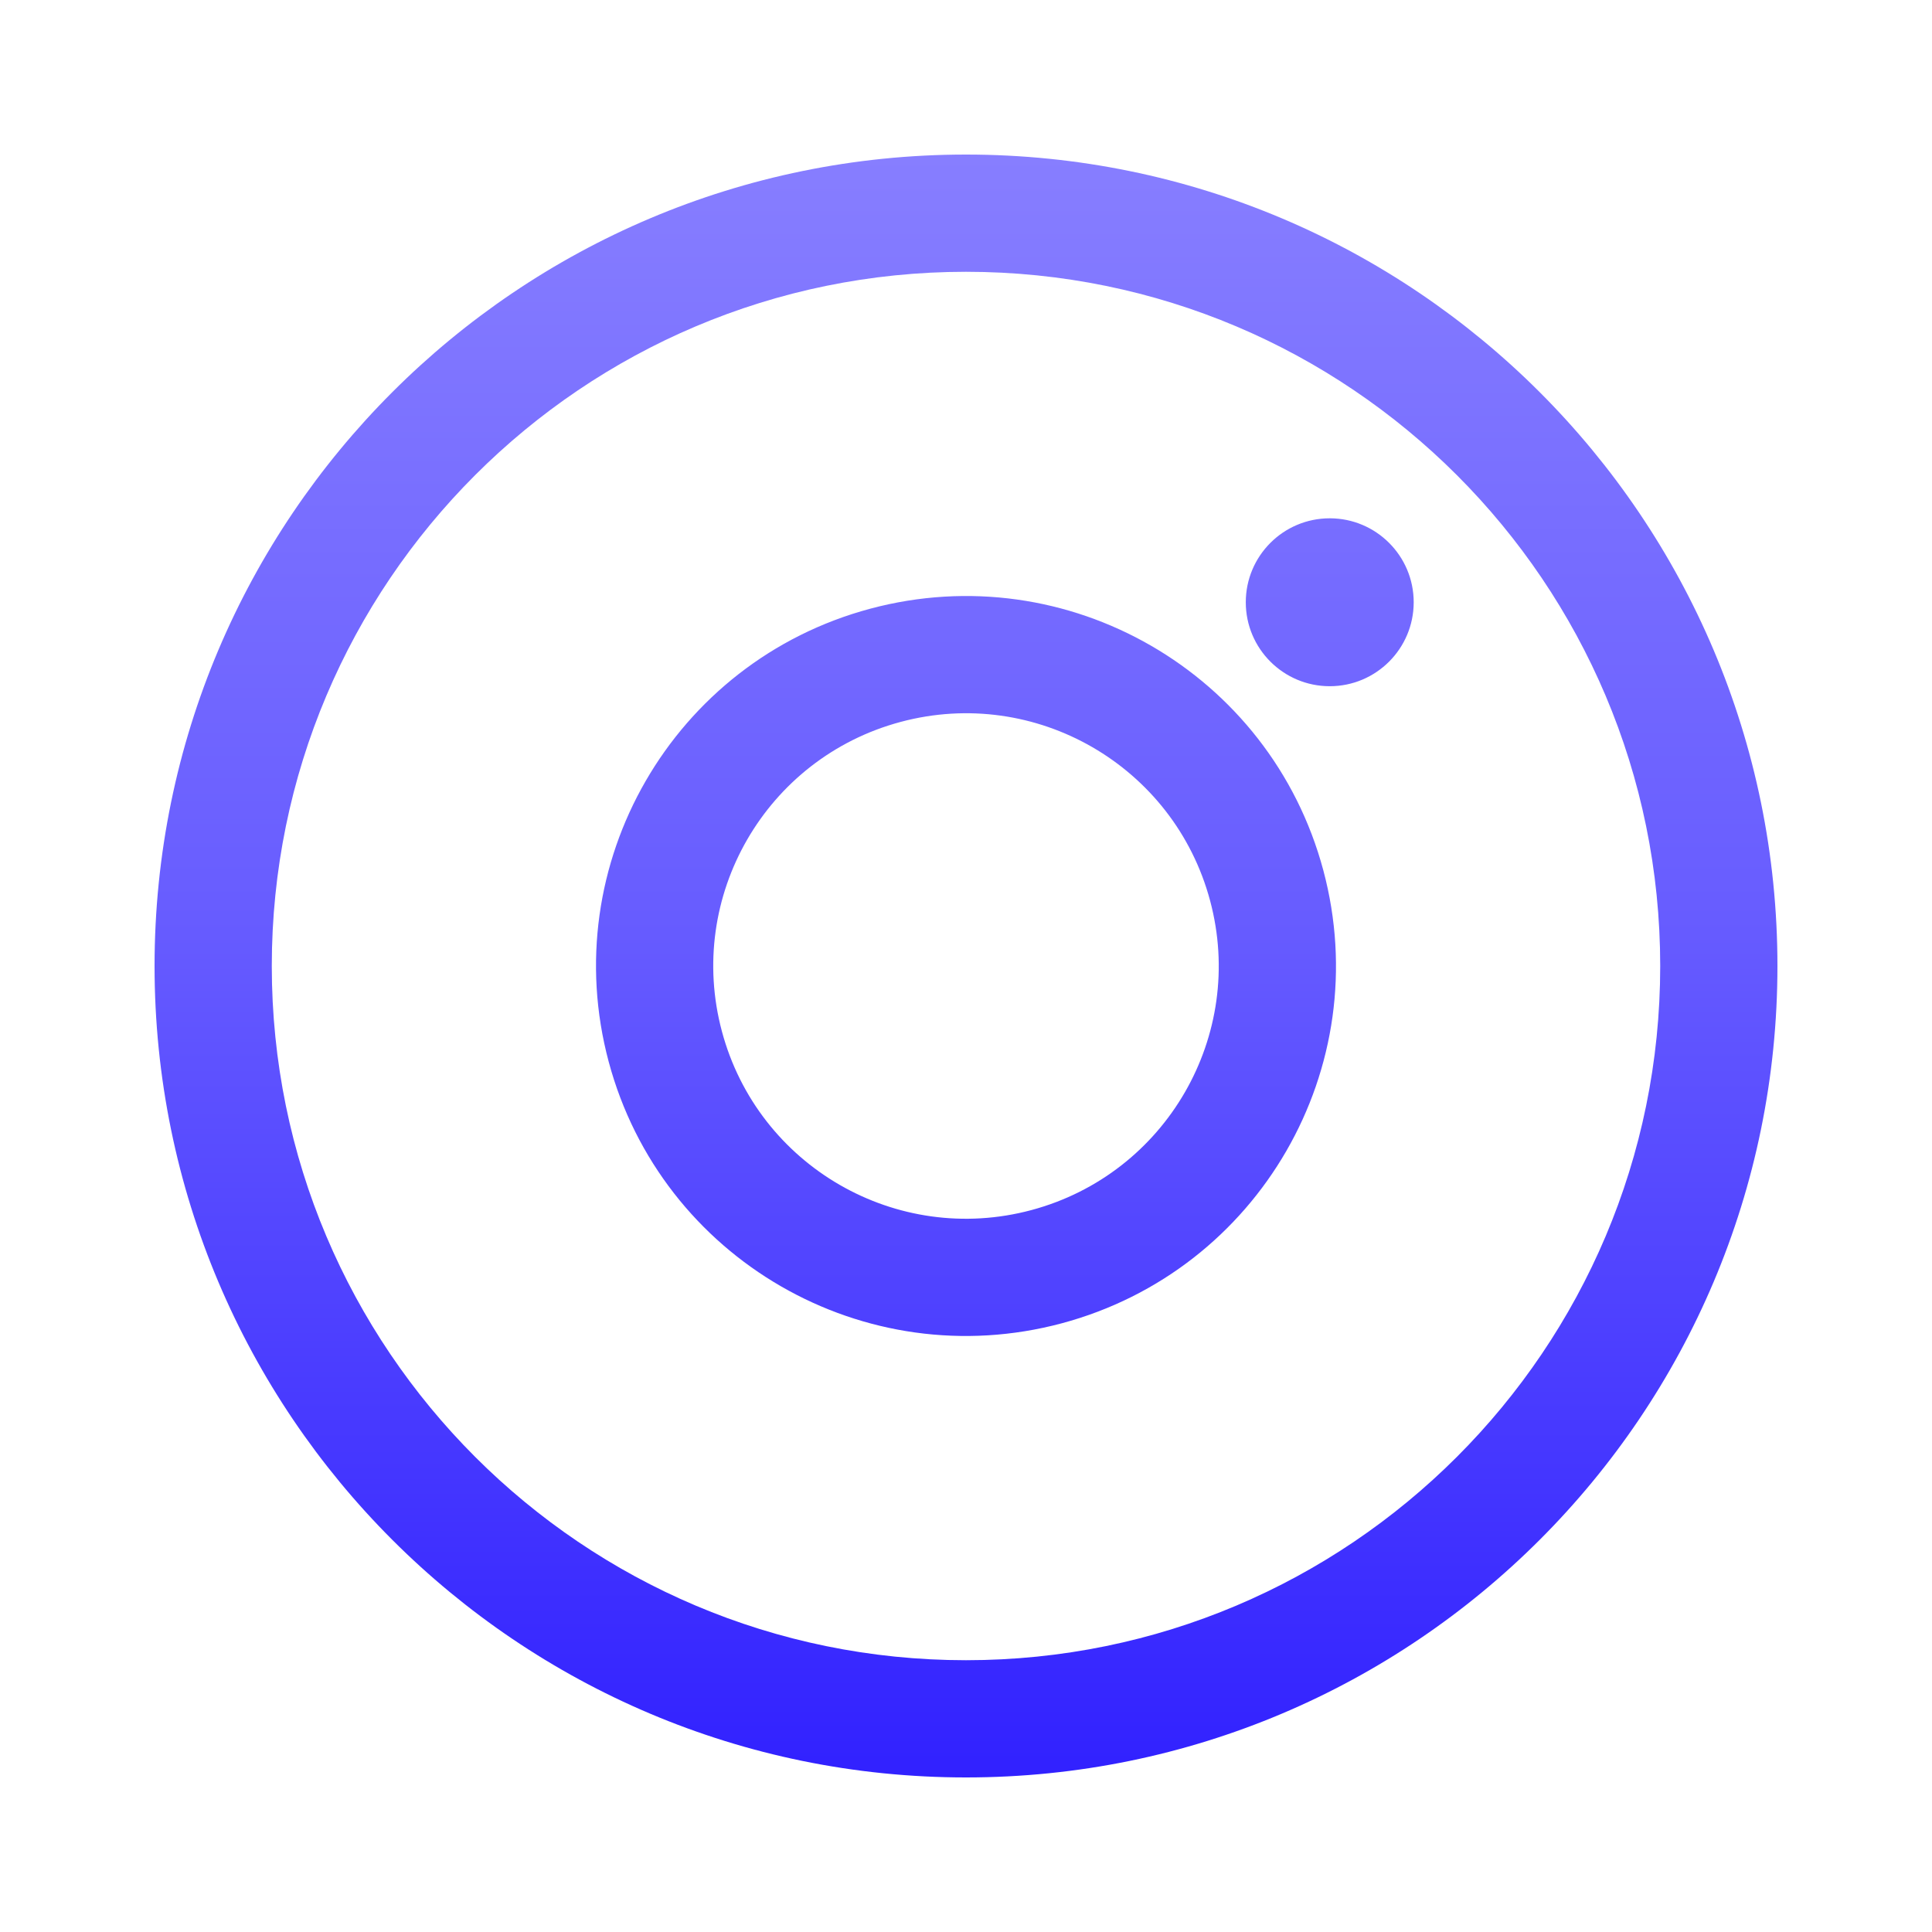 <svg id="eCS8uo5Mdna1" xmlns="http://www.w3.org/2000/svg" xmlns:xlink="http://www.w3.org/1999/xlink" viewBox="0 0 50 50" shape-rendering="geometricPrecision" text-rendering="geometricPrecision"><defs><linearGradient id="eCS8uo5Mdna2-fill" x1="15" y1="3" x2="15" y2="33" spreadMethod="pad" gradientUnits="userSpaceOnUse" gradientTransform="translate(0 0)"><stop id="eCS8uo5Mdna2-fill-0" offset="0%" stop-color="#877eff"/><stop id="eCS8uo5Mdna2-fill-1" offset="46.146%" stop-color="#685dff"/><stop id="eCS8uo5Mdna2-fill-2" offset="100%" stop-color="#3121ff"/></linearGradient></defs><path d="M27.833,18c0,7.088-5.746,12.833-12.833,12.833s-12.833-5.746-12.833-12.833s5.746-12.833,12.833-12.833s12.833,5.746,12.833,12.833ZM30,18c0,8.284-6.716,15-15,15s-15-6.716-15-15s6.716-15,15-15s15,6.716,15,15Zm-6.724-6.724c0,.857-.695,1.552-1.552,1.552s-1.552-.695-1.552-1.552.695-1.552,1.552-1.552s1.552.695,1.552,1.552ZM10.488,19.209c.668,2.492,3.229,3.971,5.721,3.303s3.971-3.229,3.303-5.721-3.229-3.971-5.721-3.303-3.971,3.229-3.303,5.721Zm-2.093.561c.977,3.648,4.727,5.812,8.375,4.835s5.812-4.727,4.835-8.375-4.727-5.812-8.375-4.835c-3.648.977-5.812,4.727-4.835,8.375Z" transform="matrix(1.4 0 0 1.4 4-.2)" clip-rule="evenodd" fill="url(#eCS8uo5Mdna2-fill)" fill-rule="evenodd"/></svg>
